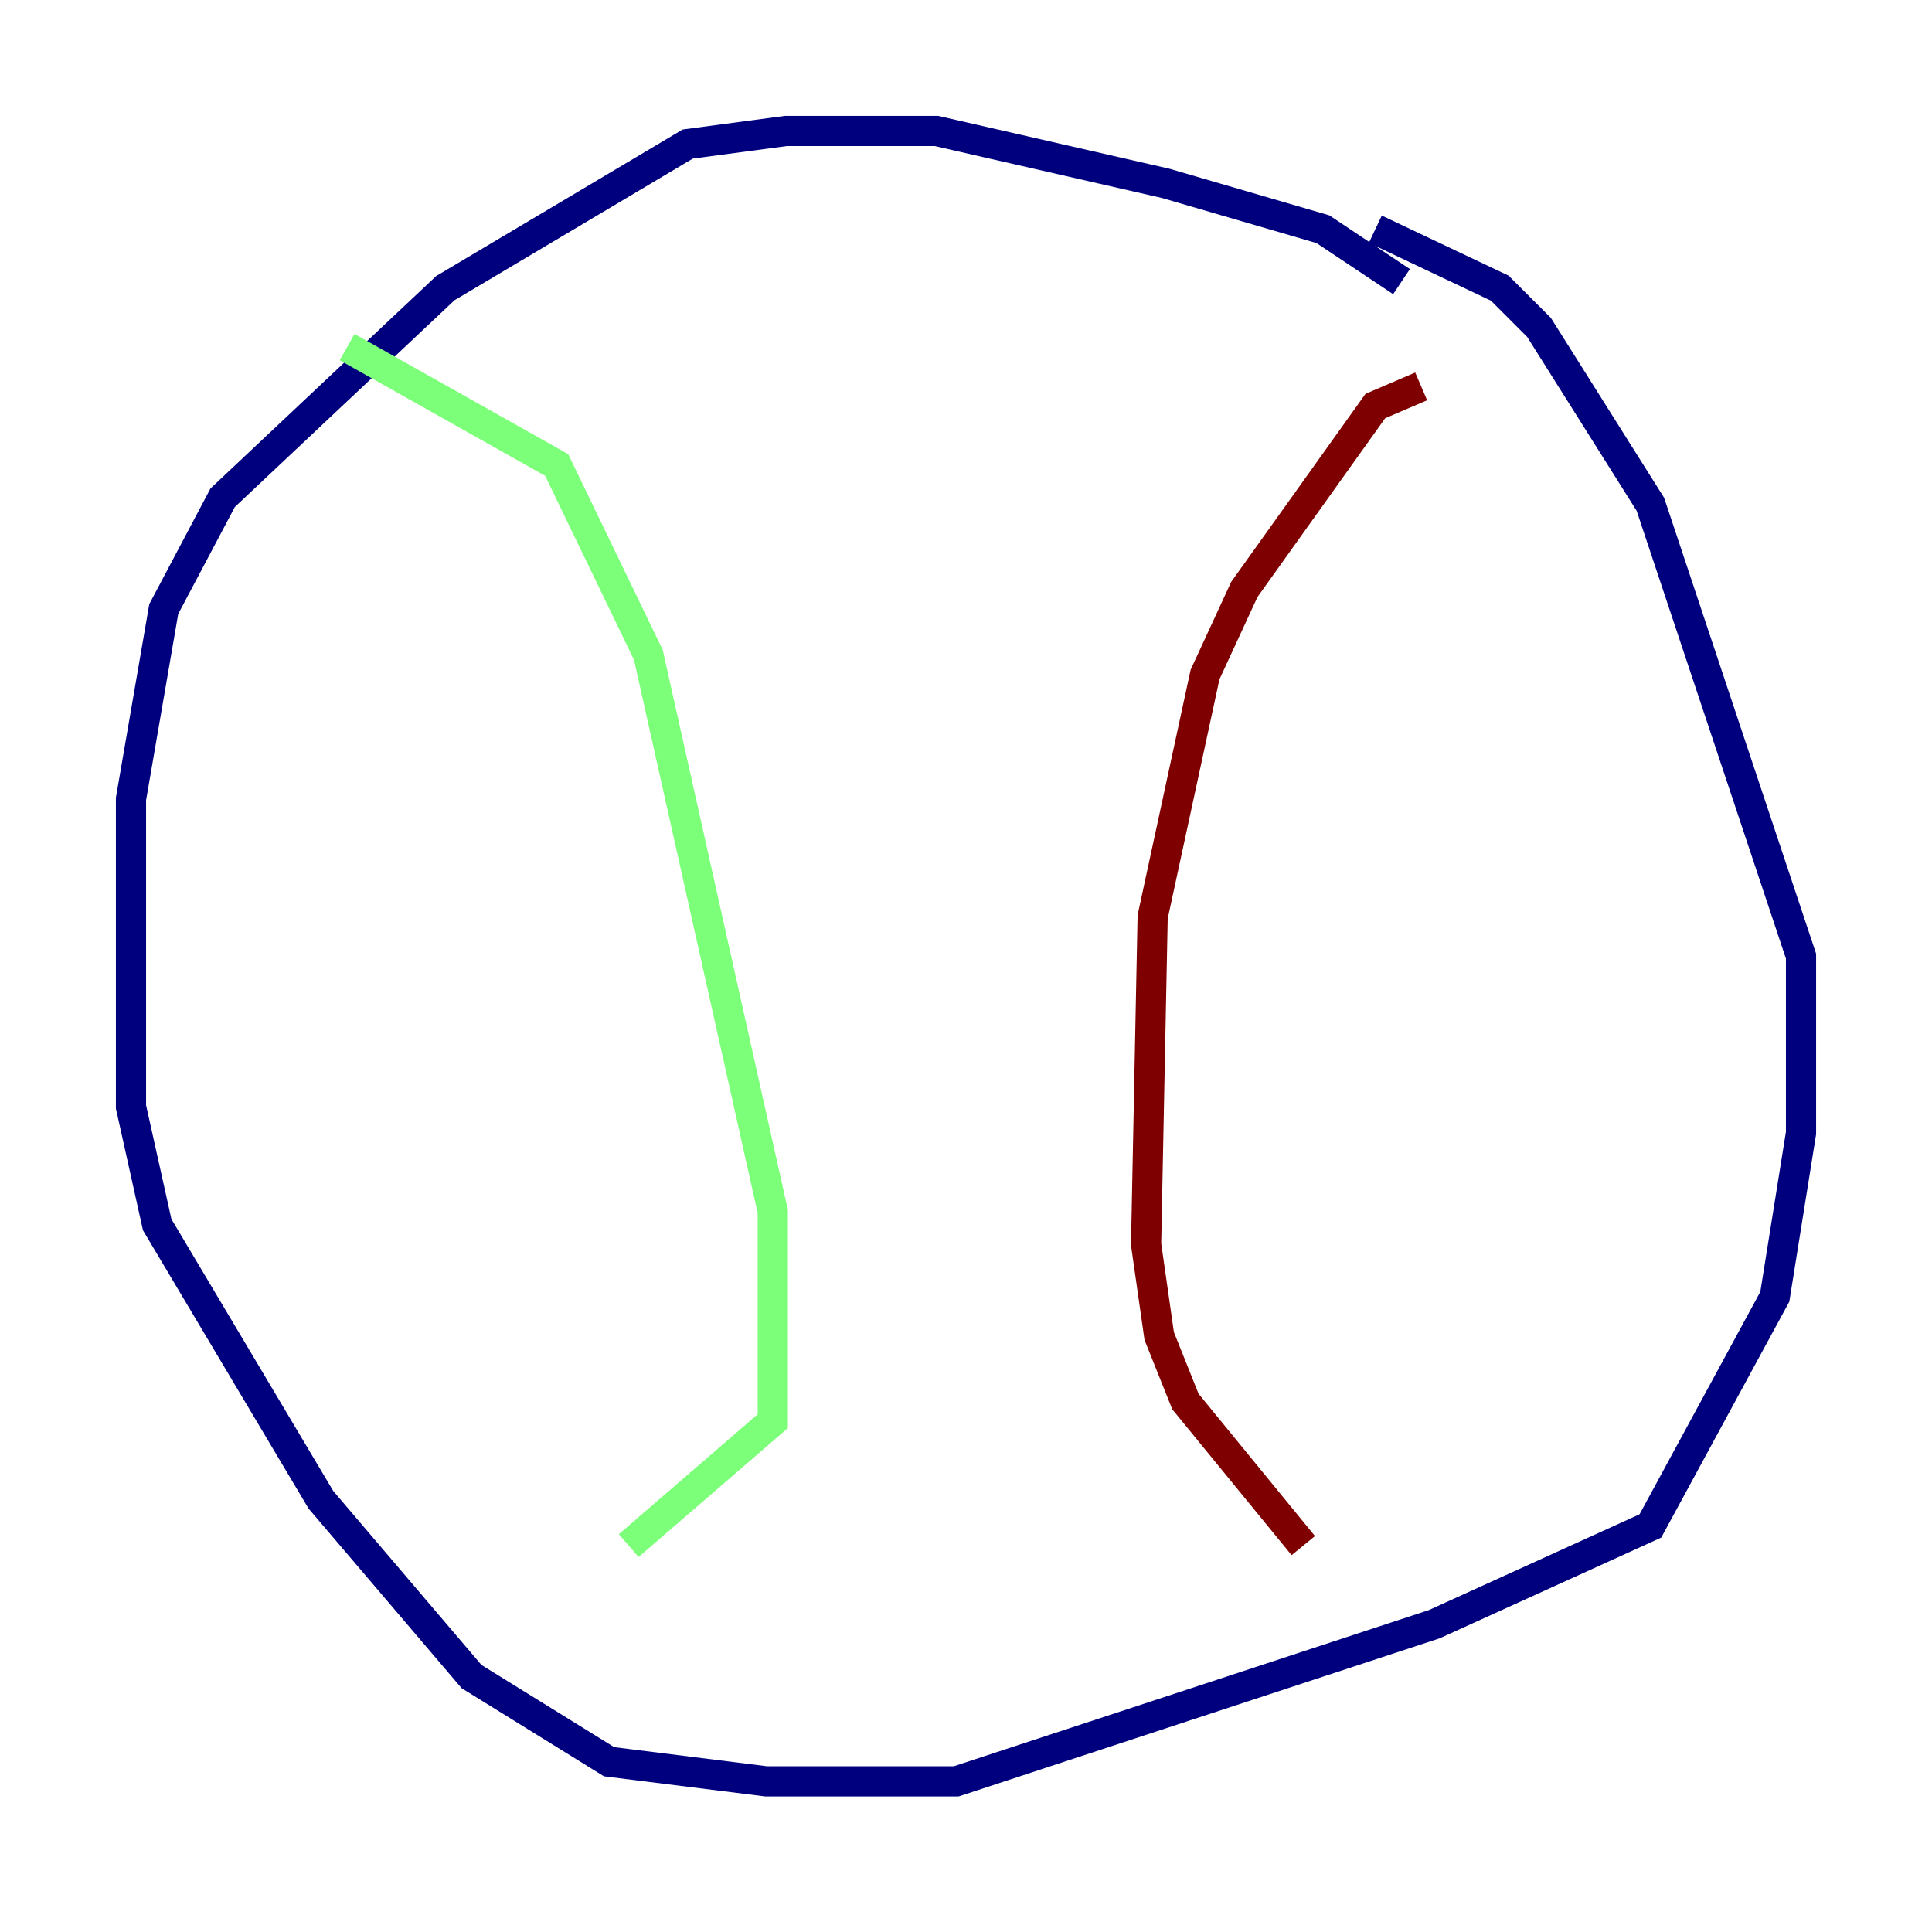 <?xml version="1.0" encoding="utf-8" ?>
<svg baseProfile="tiny" height="128" version="1.2" viewBox="0,0,128,128" width="128" xmlns="http://www.w3.org/2000/svg" xmlns:ev="http://www.w3.org/2001/xml-events" xmlns:xlink="http://www.w3.org/1999/xlink"><defs /><polyline fill="none" points="92.854,18.658 87.647,15.186 77.234,12.149 62.047,8.678 52.068,8.678 45.559,9.546 29.505,19.091 14.752,32.976 10.848,40.352 8.678,52.936 8.678,73.329 10.414,81.139 21.261,99.363 31.241,111.078 40.352,116.719 50.766,118.02 63.349,118.02 95.024,107.607 109.342,101.098 117.586,85.912 119.322,75.064 119.322,63.349 109.342,33.41 101.966,21.695 99.363,19.091 91.119,15.186" stroke="#00007f" stroke-width="2" /><polyline fill="none" points="22.997,22.997 36.881,30.807 42.956,43.39 51.2,80.271 51.2,94.156 41.654,102.4" stroke="#7cff79" stroke-width="2" /><polyline fill="none" points="94.156,25.6 91.119,26.902 82.441,39.051 79.837,44.691 76.366,60.746 75.932,82.441 76.8,88.515 78.536,92.854 86.346,102.4" stroke="#7f0000" stroke-width="2" /></svg>